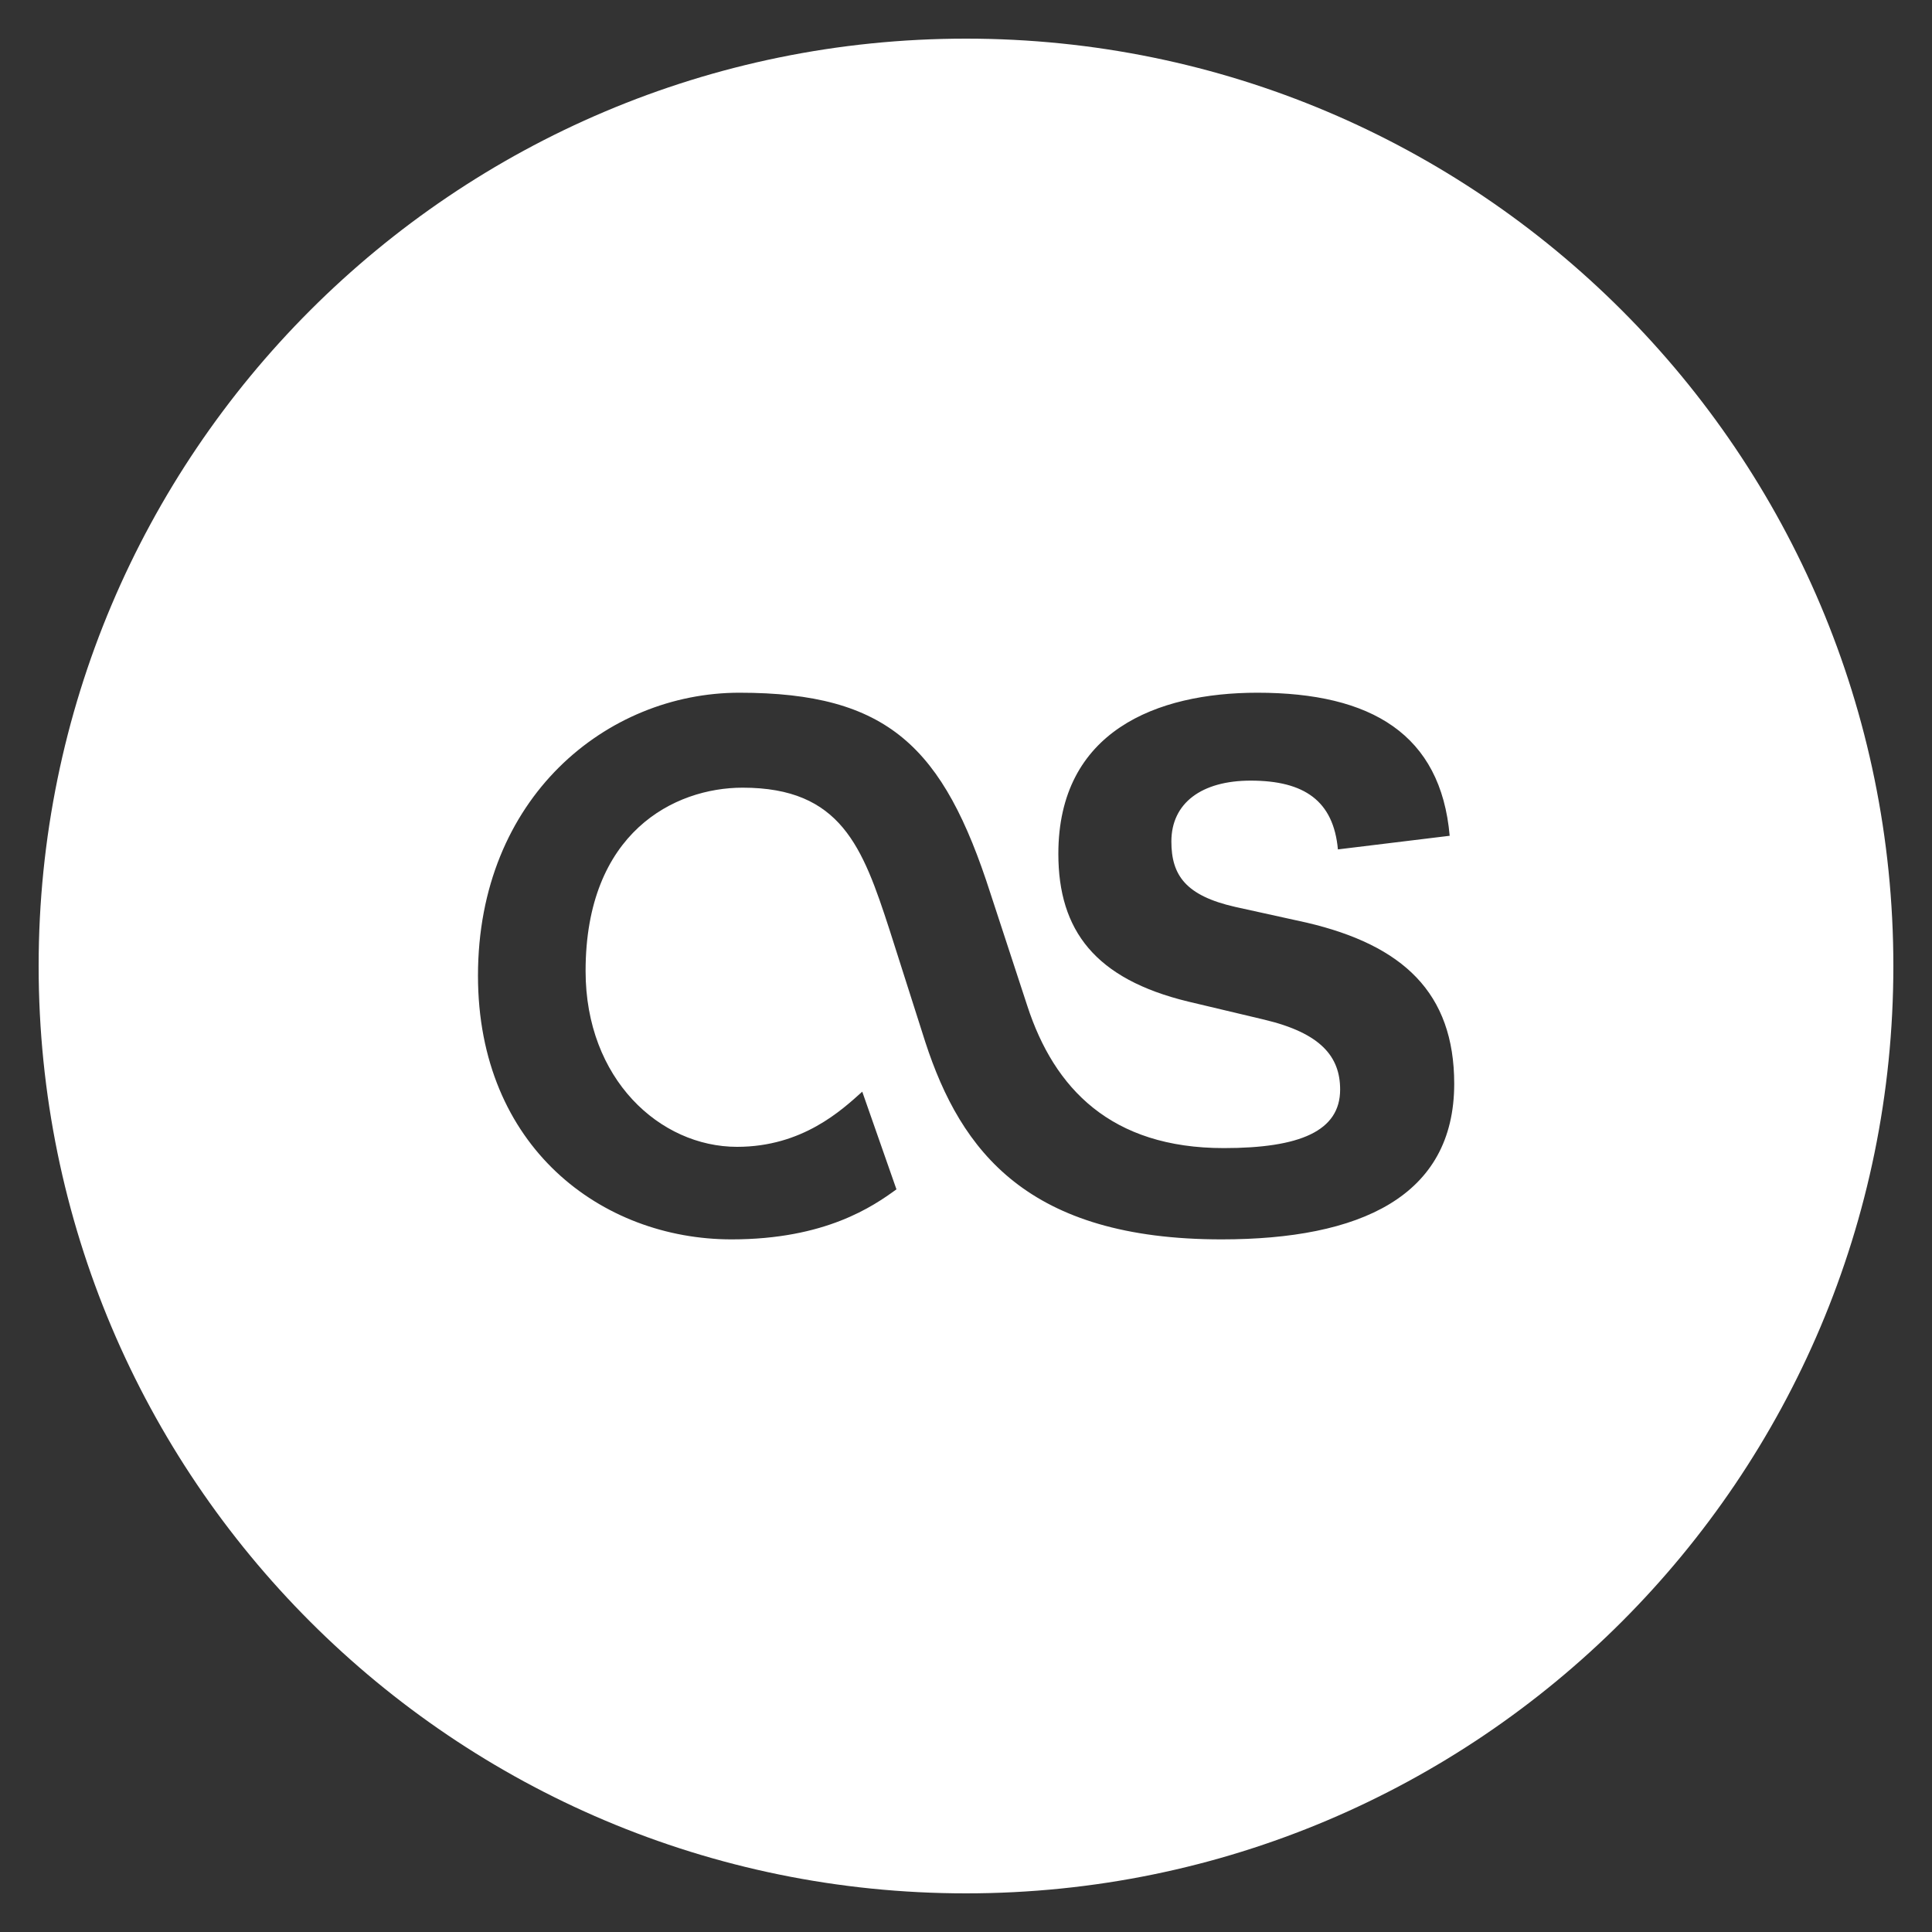 <?xml version="1.0" encoding="utf-8"?>
<!-- Generated by IcoMoon.io -->
<!DOCTYPE svg PUBLIC "-//W3C//DTD SVG 1.1//EN" "http://www.w3.org/Graphics/SVG/1.1/DTD/svg11.dtd">
<svg version="1.1" xmlns="http://www.w3.org/2000/svg" xmlns:xlink="http://www.w3.org/1999/xlink" width="20" height="20" viewBox="0 0 20 20">
	<rect x="0" y="0" width="20" height="20" fill="#333333" stroke="none"/>
	<path d="M10 0.4c-5.302 0-9.6 4.298-9.6 9.6s4.298 9.6 9.6 9.6 9.6-4.298 9.6-9.6-4.298-9.6-9.6-9.6zM12.645 12.83c-2.002 0-2.697-0.91-3.066-2.042l-0.372-1.167c-0.277-0.851-0.501-1.467-1.519-1.467-0.706 0-1.626 0.463-1.626 1.898 0 1.12 0.77 1.82 1.568 1.82 0.678 0 1.084-0.381 1.296-0.571l0.354 1.011c-0.241 0.175-0.734 0.518-1.707 0.518-1.345 0-2.625-0.957-2.625-2.73 0-1.844 1.333-2.929 2.706-2.929 1.539 0 2.112 0.561 2.599 2.077l0.382 1.166c0.278 0.853 0.865 1.471 2.034 1.471 0.787 0 1.204-0.176 1.204-0.606 0-0.339-0.197-0.584-0.787-0.724l-0.787-0.187c-0.961-0.233-1.343-0.735-1.343-1.529 0-1.271 1.019-1.668 2.061-1.668 1.181 0 1.898 0.432 1.99 1.481l-1.157 0.141c-0.046-0.502-0.347-0.712-0.903-0.712-0.509 0-0.821 0.233-0.821 0.63 0 0.351 0.15 0.561 0.66 0.677l0.74 0.163c0.995 0.233 1.528 0.724 1.528 1.669-0.001 1.167-0.974 1.61-2.409 1.61z" fill="#ffffff" />
</svg>
